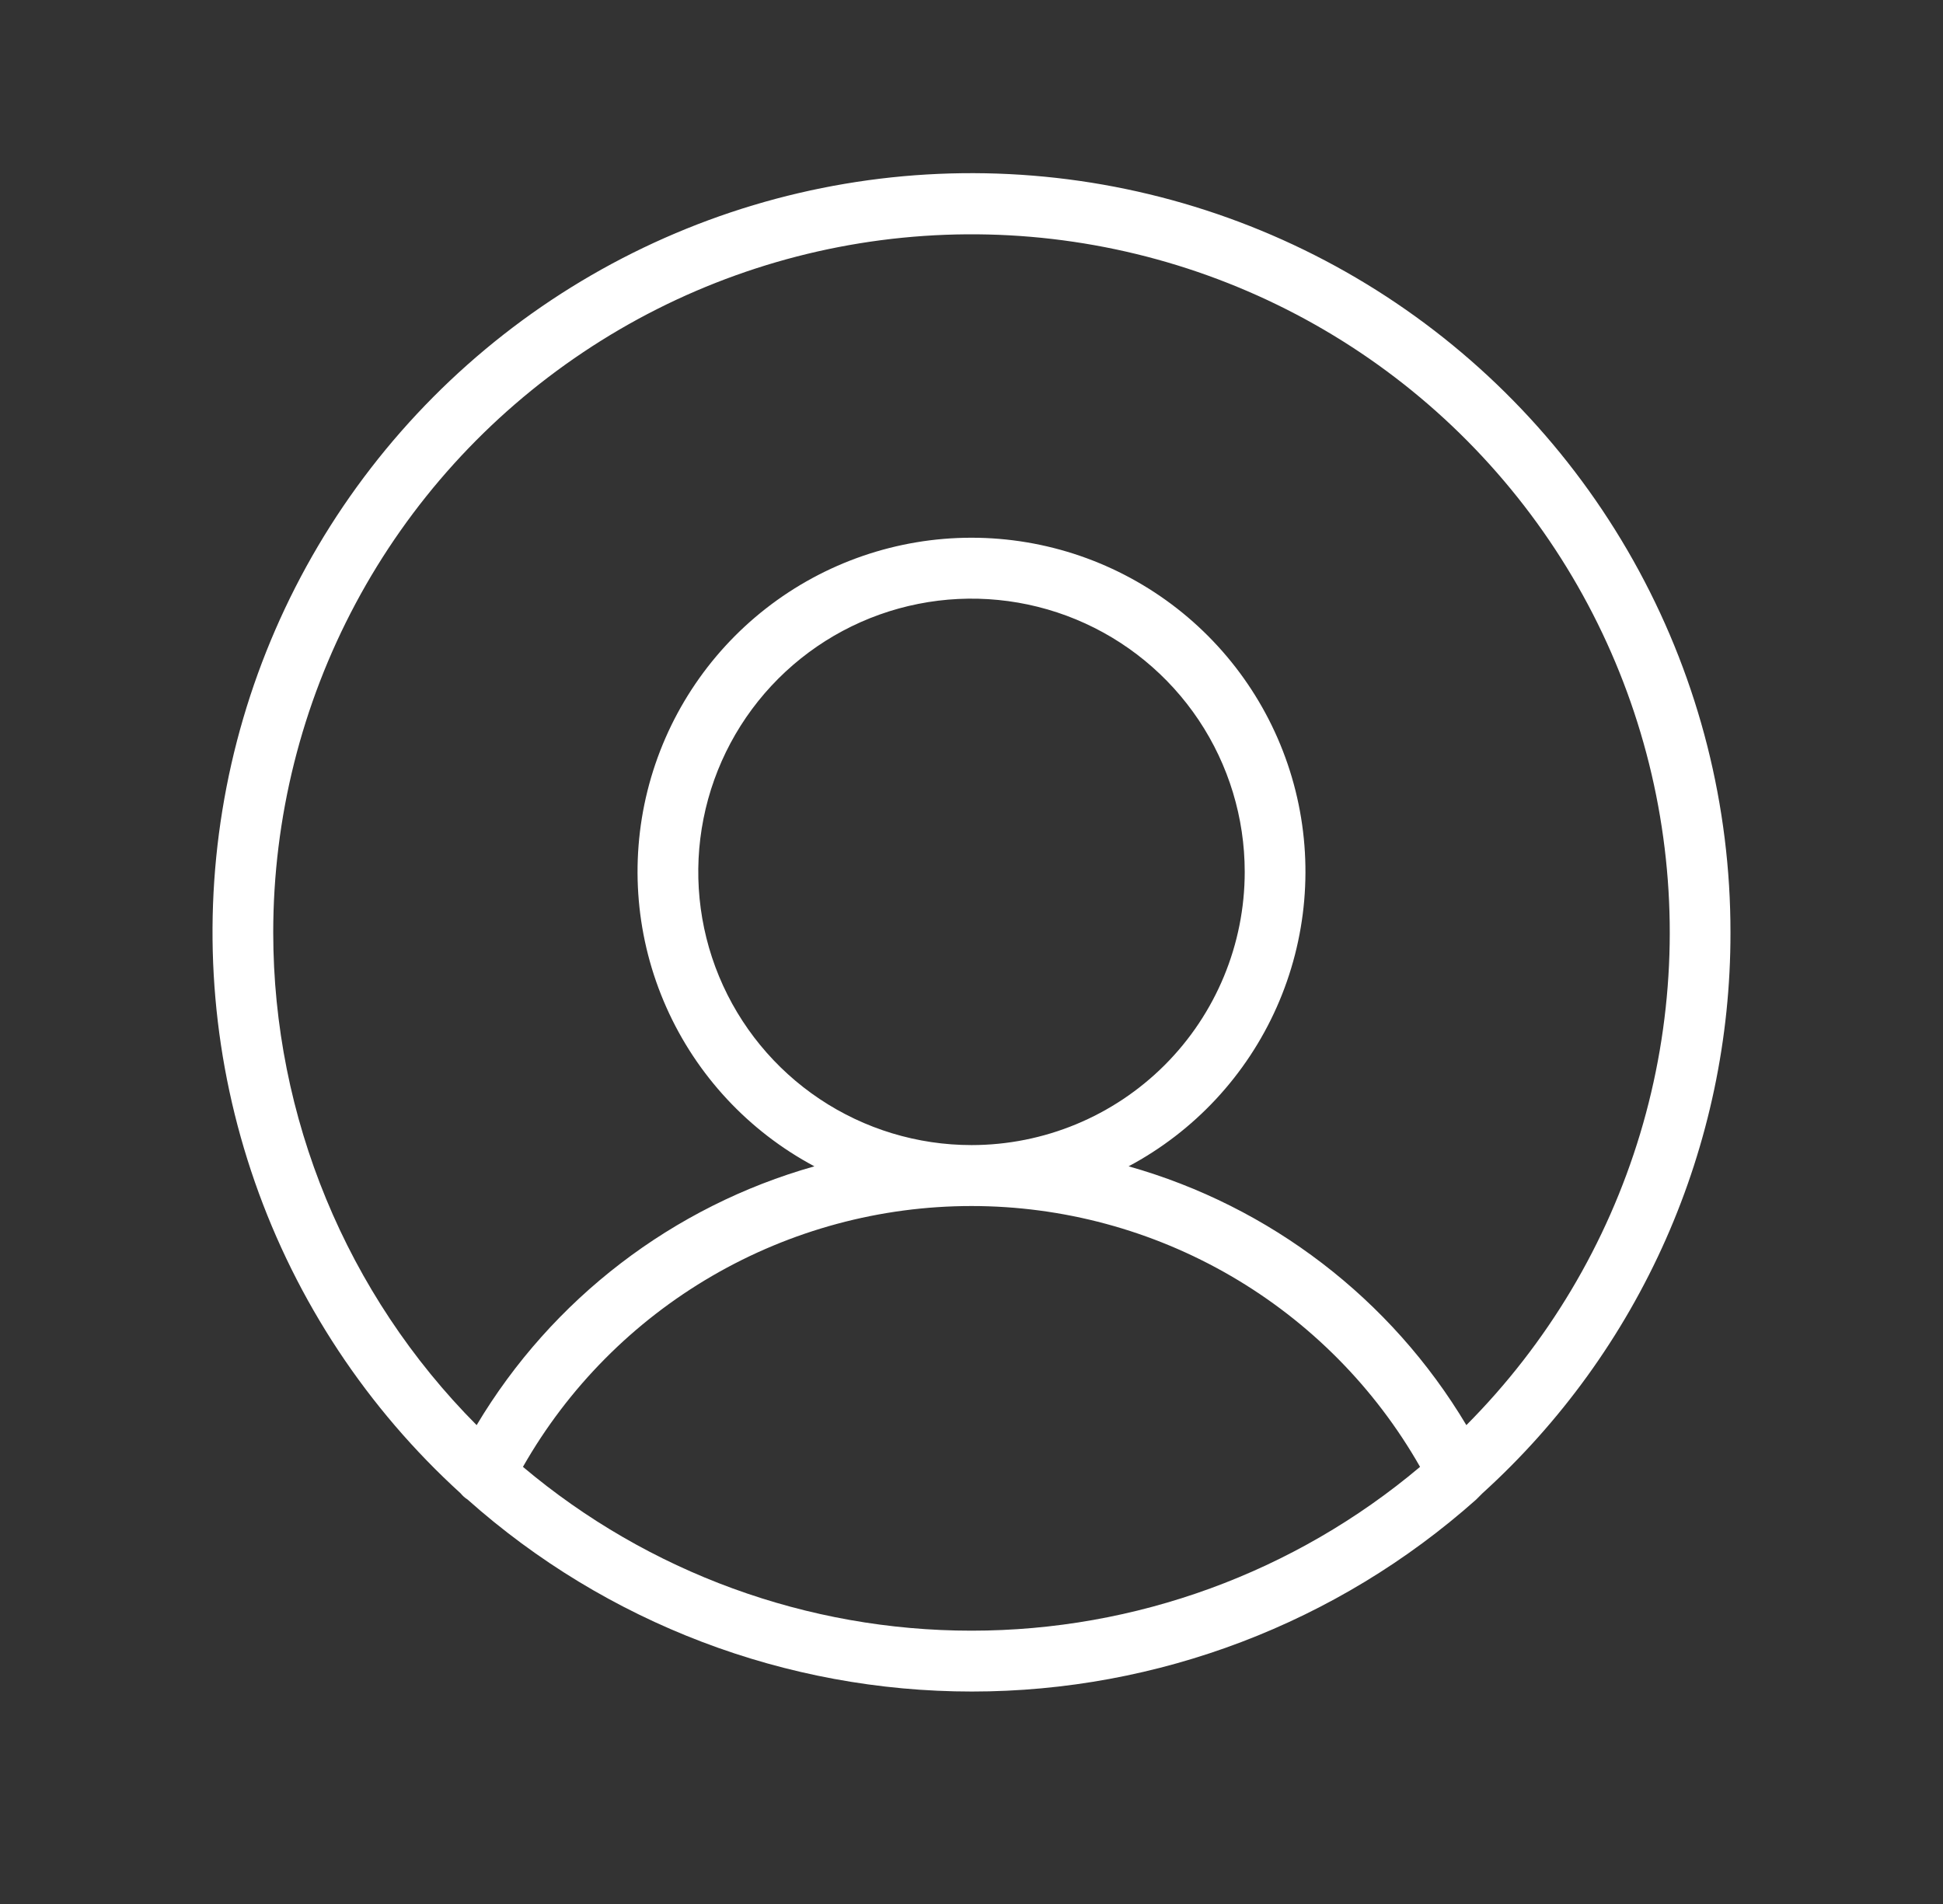 <svg width="100" height="98" viewBox="0 0 100 98" fill="none" xmlns="http://www.w3.org/2000/svg">
<rect x="0" y="0" width="100" height="98" fill="#333333" stroke="none"/>
<path d="M89.062 48C89.067 41.497 87.447 35.096 84.351 29.378C81.255 23.659 76.781 18.804 71.334 15.252C65.886 11.701 59.638 9.566 53.157 9.04C46.675 8.515 40.165 9.616 34.217 12.243C28.268 14.871 23.07 18.942 19.093 24.087C15.116 29.232 12.487 35.288 11.444 41.707C10.4 48.126 10.976 54.703 13.118 60.843C15.26 66.983 18.901 72.491 23.711 76.867C23.81 76.99 23.929 77.096 24.062 77.18C31.21 83.546 40.448 87.064 50.02 87.064C59.591 87.064 68.829 83.546 75.977 77.18L76.289 76.867C80.317 73.215 83.535 68.759 85.735 63.787C87.935 58.815 89.069 53.437 89.062 48V48ZM14.062 48C14.062 42.093 15.518 36.278 18.3 31.067C21.083 25.857 25.106 21.413 30.016 18.129C34.925 14.844 40.568 12.82 46.446 12.236C52.323 11.652 58.254 12.525 63.714 14.779C69.174 17.033 73.994 20.598 77.747 25.159C81.501 29.719 84.073 35.135 85.235 40.926C86.397 46.717 86.114 52.706 84.411 58.361C82.707 64.017 79.636 69.165 75.469 73.352C71.59 66.853 65.37 62.087 58.086 60.031C61.468 58.228 64.151 55.346 65.707 51.842C67.264 48.339 67.604 44.416 66.675 40.697C65.745 36.978 63.599 33.677 60.578 31.318C57.557 28.959 53.833 27.677 50 27.677C46.167 27.677 42.443 28.959 39.422 31.318C36.401 33.677 34.255 36.978 33.325 40.697C32.396 44.416 32.736 48.339 34.293 51.842C35.849 55.346 38.532 58.228 41.914 60.031C34.63 62.087 28.41 66.853 24.531 73.352C17.831 66.615 14.068 57.501 14.062 48V48ZM50 58.938C47.219 58.938 44.5 58.113 42.187 56.568C39.875 55.022 38.072 52.826 37.008 50.257C35.944 47.687 35.665 44.859 36.208 42.132C36.75 39.404 38.09 36.898 40.056 34.931C42.023 32.965 44.529 31.625 47.257 31.083C49.984 30.54 52.812 30.819 55.382 31.883C57.951 32.947 60.147 34.75 61.693 37.062C63.238 39.375 64.062 42.094 64.062 44.875C64.062 48.605 62.581 52.181 59.944 54.819C57.306 57.456 53.73 58.938 50 58.938V58.938ZM26.914 75.5C29.234 71.423 32.592 68.034 36.647 65.676C40.702 63.318 45.309 62.075 50 62.075C54.691 62.075 59.298 63.318 63.353 65.676C67.408 68.034 70.766 71.423 73.086 75.5C66.626 80.945 58.449 83.932 50 83.932C41.551 83.932 33.374 80.945 26.914 75.5V75.5Z" fill="white"/>
</svg>
